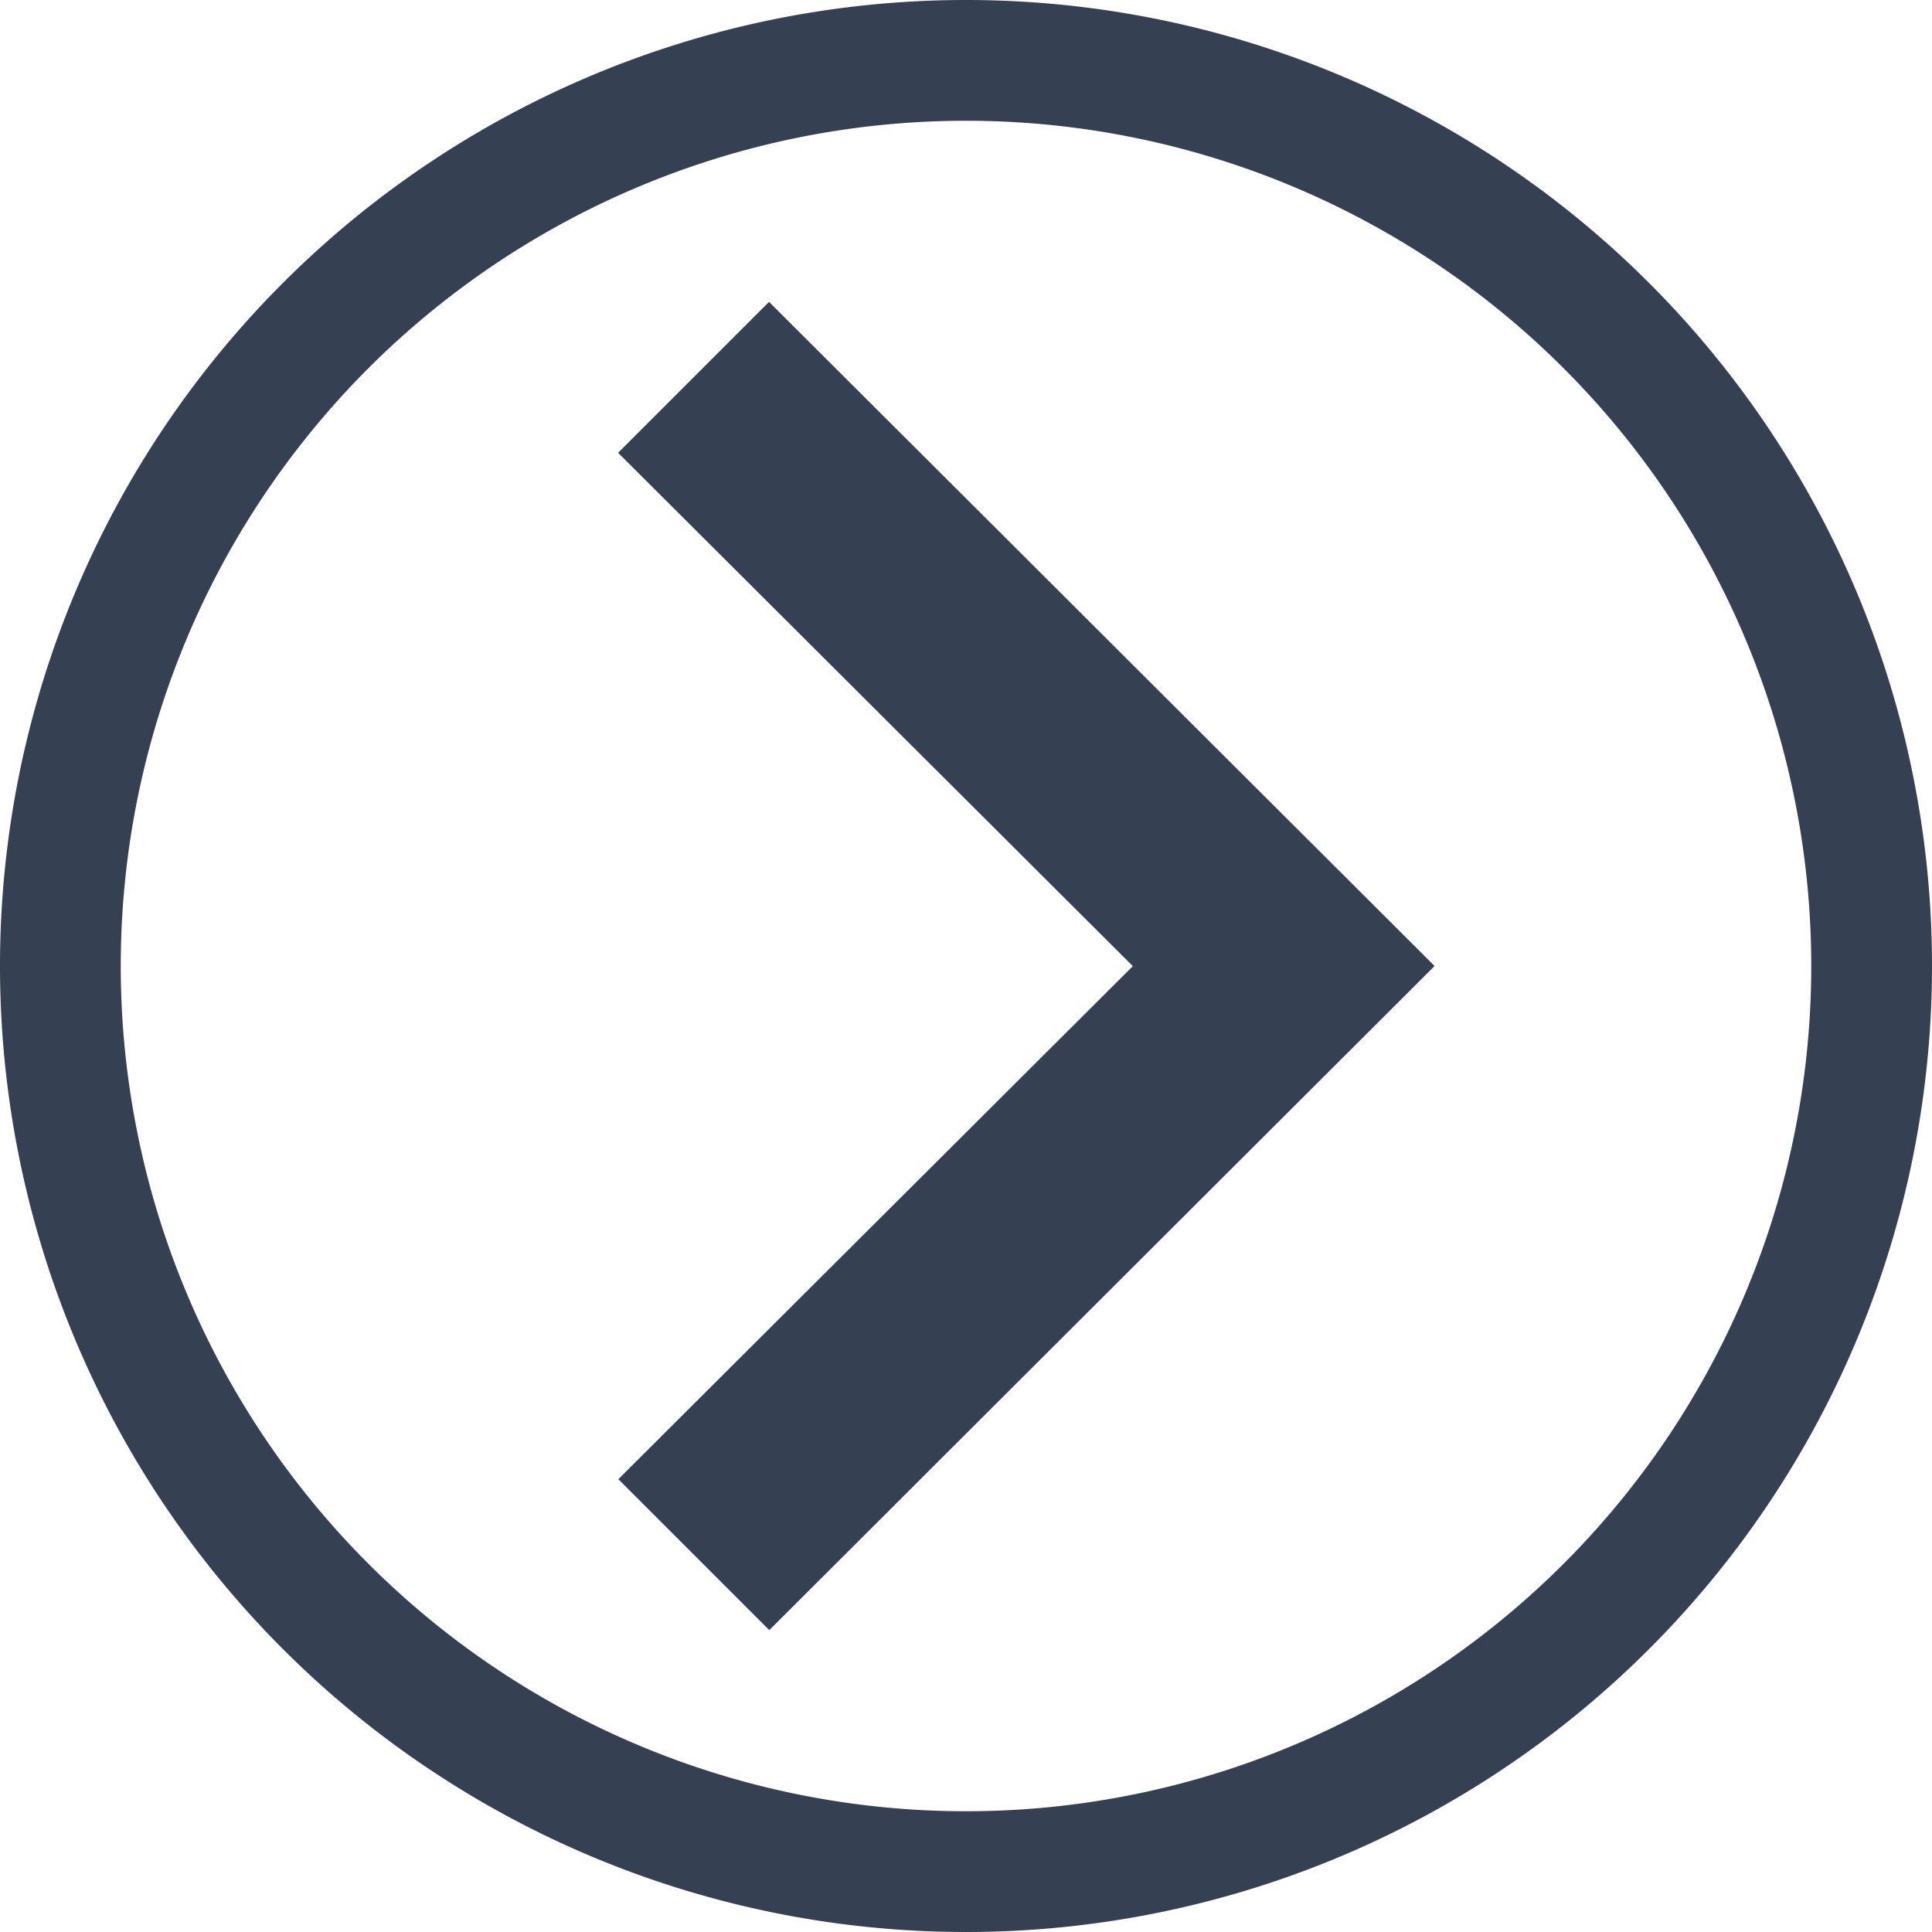 <svg xmlns="http://www.w3.org/2000/svg" width="32" height="32" viewBox="0 0 32 32"><defs><style>.a{fill:#354052;fill-rule:evenodd;}.b{fill:none;}</style></defs><title>carousel_forward</title><path class="a" d="M32,16A16,16,0,1,1,16,0,16,16,0,0,1,32,16ZM16,2A14,14,0,1,0,30,16,14,14,0,0,0,16,2Zm2.761,14L10.238,7.5l2.5-2.5L23.761,16,12.742,27l-2.5-2.5,8.514-8.49Z"/><rect class="b" width="32" height="32"/></svg>
